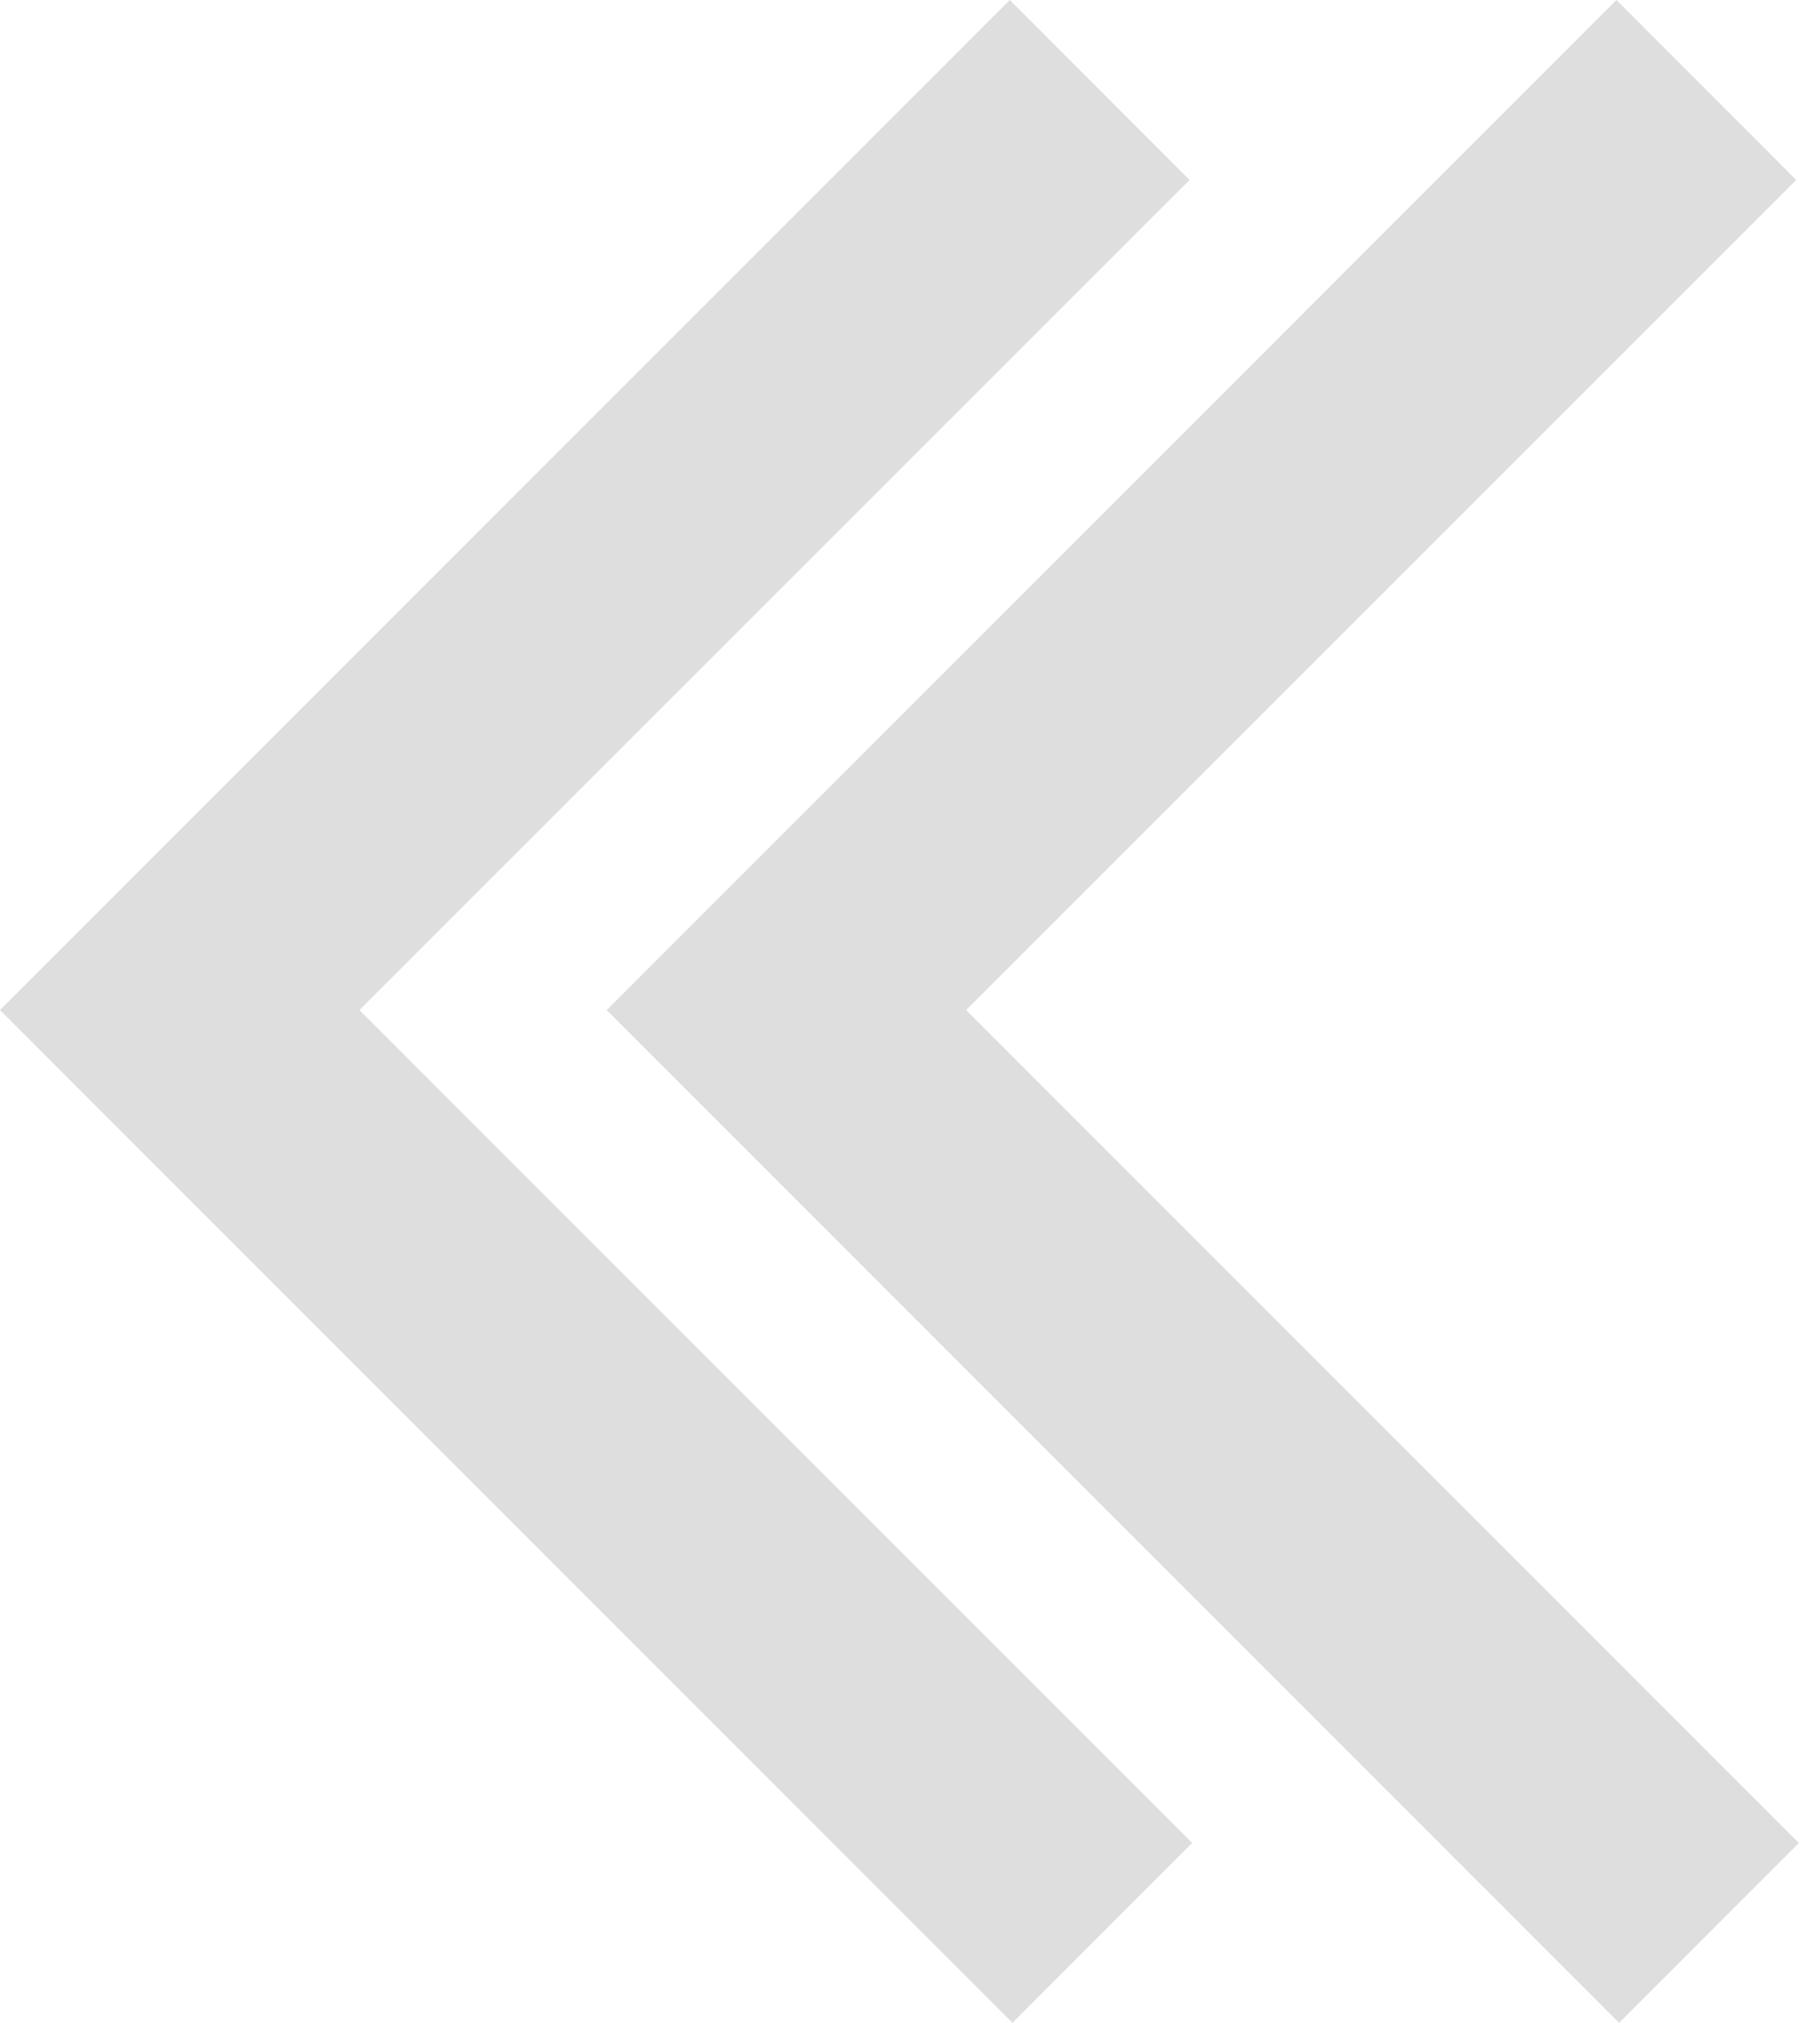 <svg width="27" height="30" viewBox="0 0 27 30" fill="none" xmlns="http://www.w3.org/2000/svg">
<path fill-rule="evenodd" clip-rule="evenodd" d="M23.98 0L26.647 2.669L14.332 14.98L26.686 27.333L24.02 30L9 14.98L23.98 0Z" fill="#DEDEDE"/>
<path fill-rule="evenodd" clip-rule="evenodd" d="M14.98 0L17.647 2.669L5.332 14.98L17.686 27.333L15.02 30L-3.05176e-05 14.98L14.98 0Z" fill="#DEDEDE"/>
</svg>
